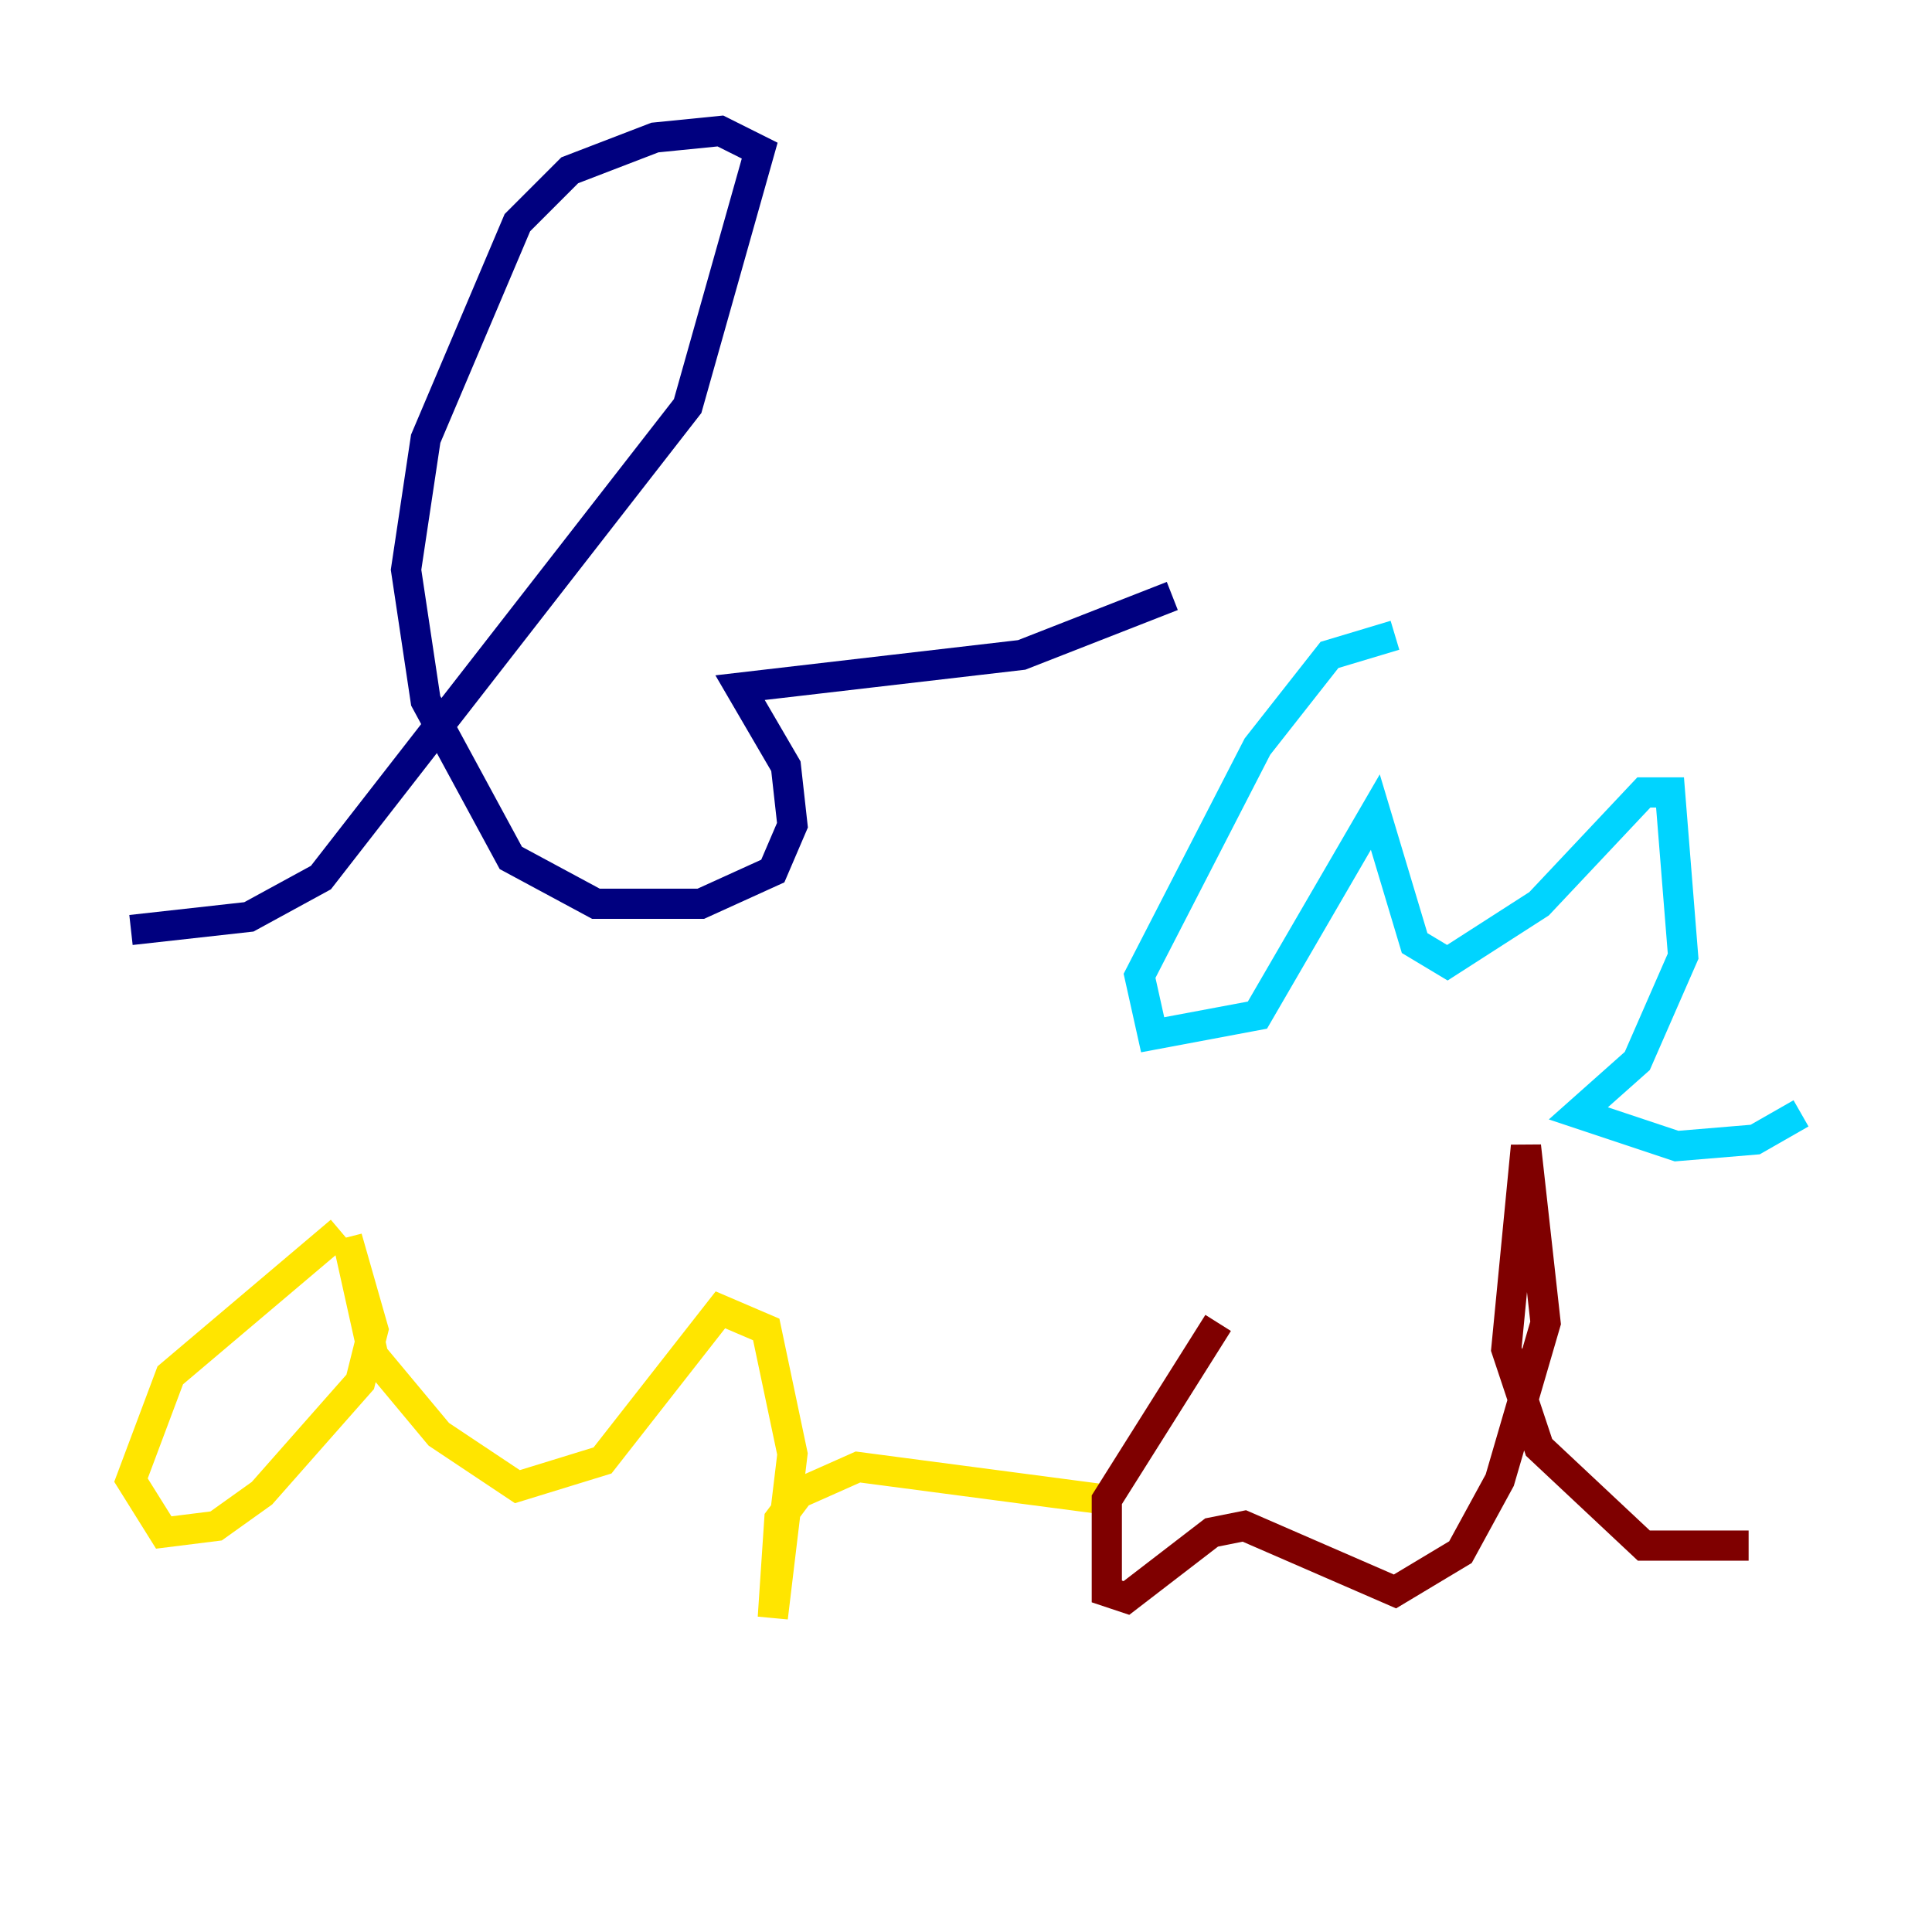 <?xml version="1.0" encoding="utf-8" ?>
<svg baseProfile="tiny" height="128" version="1.2" viewBox="0,0,128,128" width="128" xmlns="http://www.w3.org/2000/svg" xmlns:ev="http://www.w3.org/2001/xml-events" xmlns:xlink="http://www.w3.org/1999/xlink"><defs /><polyline fill="none" points="8.678,61.614 16.488,60.746 21.261,58.142 45.559,26.902 50.332,9.98 47.729,8.678 43.39,9.112 37.749,11.281 34.278,14.752 28.203,29.071 26.902,37.749 28.203,46.427 33.844,56.841 39.485,59.878 46.427,59.878 51.2,57.709 52.502,54.671 52.068,50.766 49.031,45.559 67.688,43.39 77.668,39.485" stroke="#00007f" stroke-width="2" /><polyline fill="none" points="92.42,42.088 88.081,43.39 83.308,49.464 75.498,64.651 76.366,68.556 83.308,67.254 91.119,53.803 93.722,62.481 95.891,63.783 101.966,59.878 108.909,52.502 110.644,52.502 111.512,63.349 108.475,70.291 104.57,73.763 111.078,75.932 116.285,75.498 119.322,73.763" stroke="#00d4ff" stroke-width="2" /><polyline fill="none" points="22.563,81.573 11.281,91.119 8.678,98.061 10.848,101.532 14.319,101.098 17.356,98.929 23.864,91.552 24.732,88.081 22.997,82.007 24.732,89.817 29.071,95.024 34.278,98.495 39.919,96.759 47.729,86.78 50.766,88.081 52.502,96.325 51.2,107.173 51.634,100.664 52.936,98.929 56.841,97.193 73.329,99.363" stroke="#ffe500" stroke-width="2" /><polyline fill="none" points="80.705,87.647 73.329,99.363 73.329,105.437 74.63,105.871 80.271,101.532 82.441,101.098 92.42,105.437 96.759,102.834 99.363,98.061 102.4,87.647 101.098,75.932 99.797,89.383 101.966,95.891 108.909,102.4 115.851,102.4" stroke="#7f0000" stroke-width="2" /></svg>